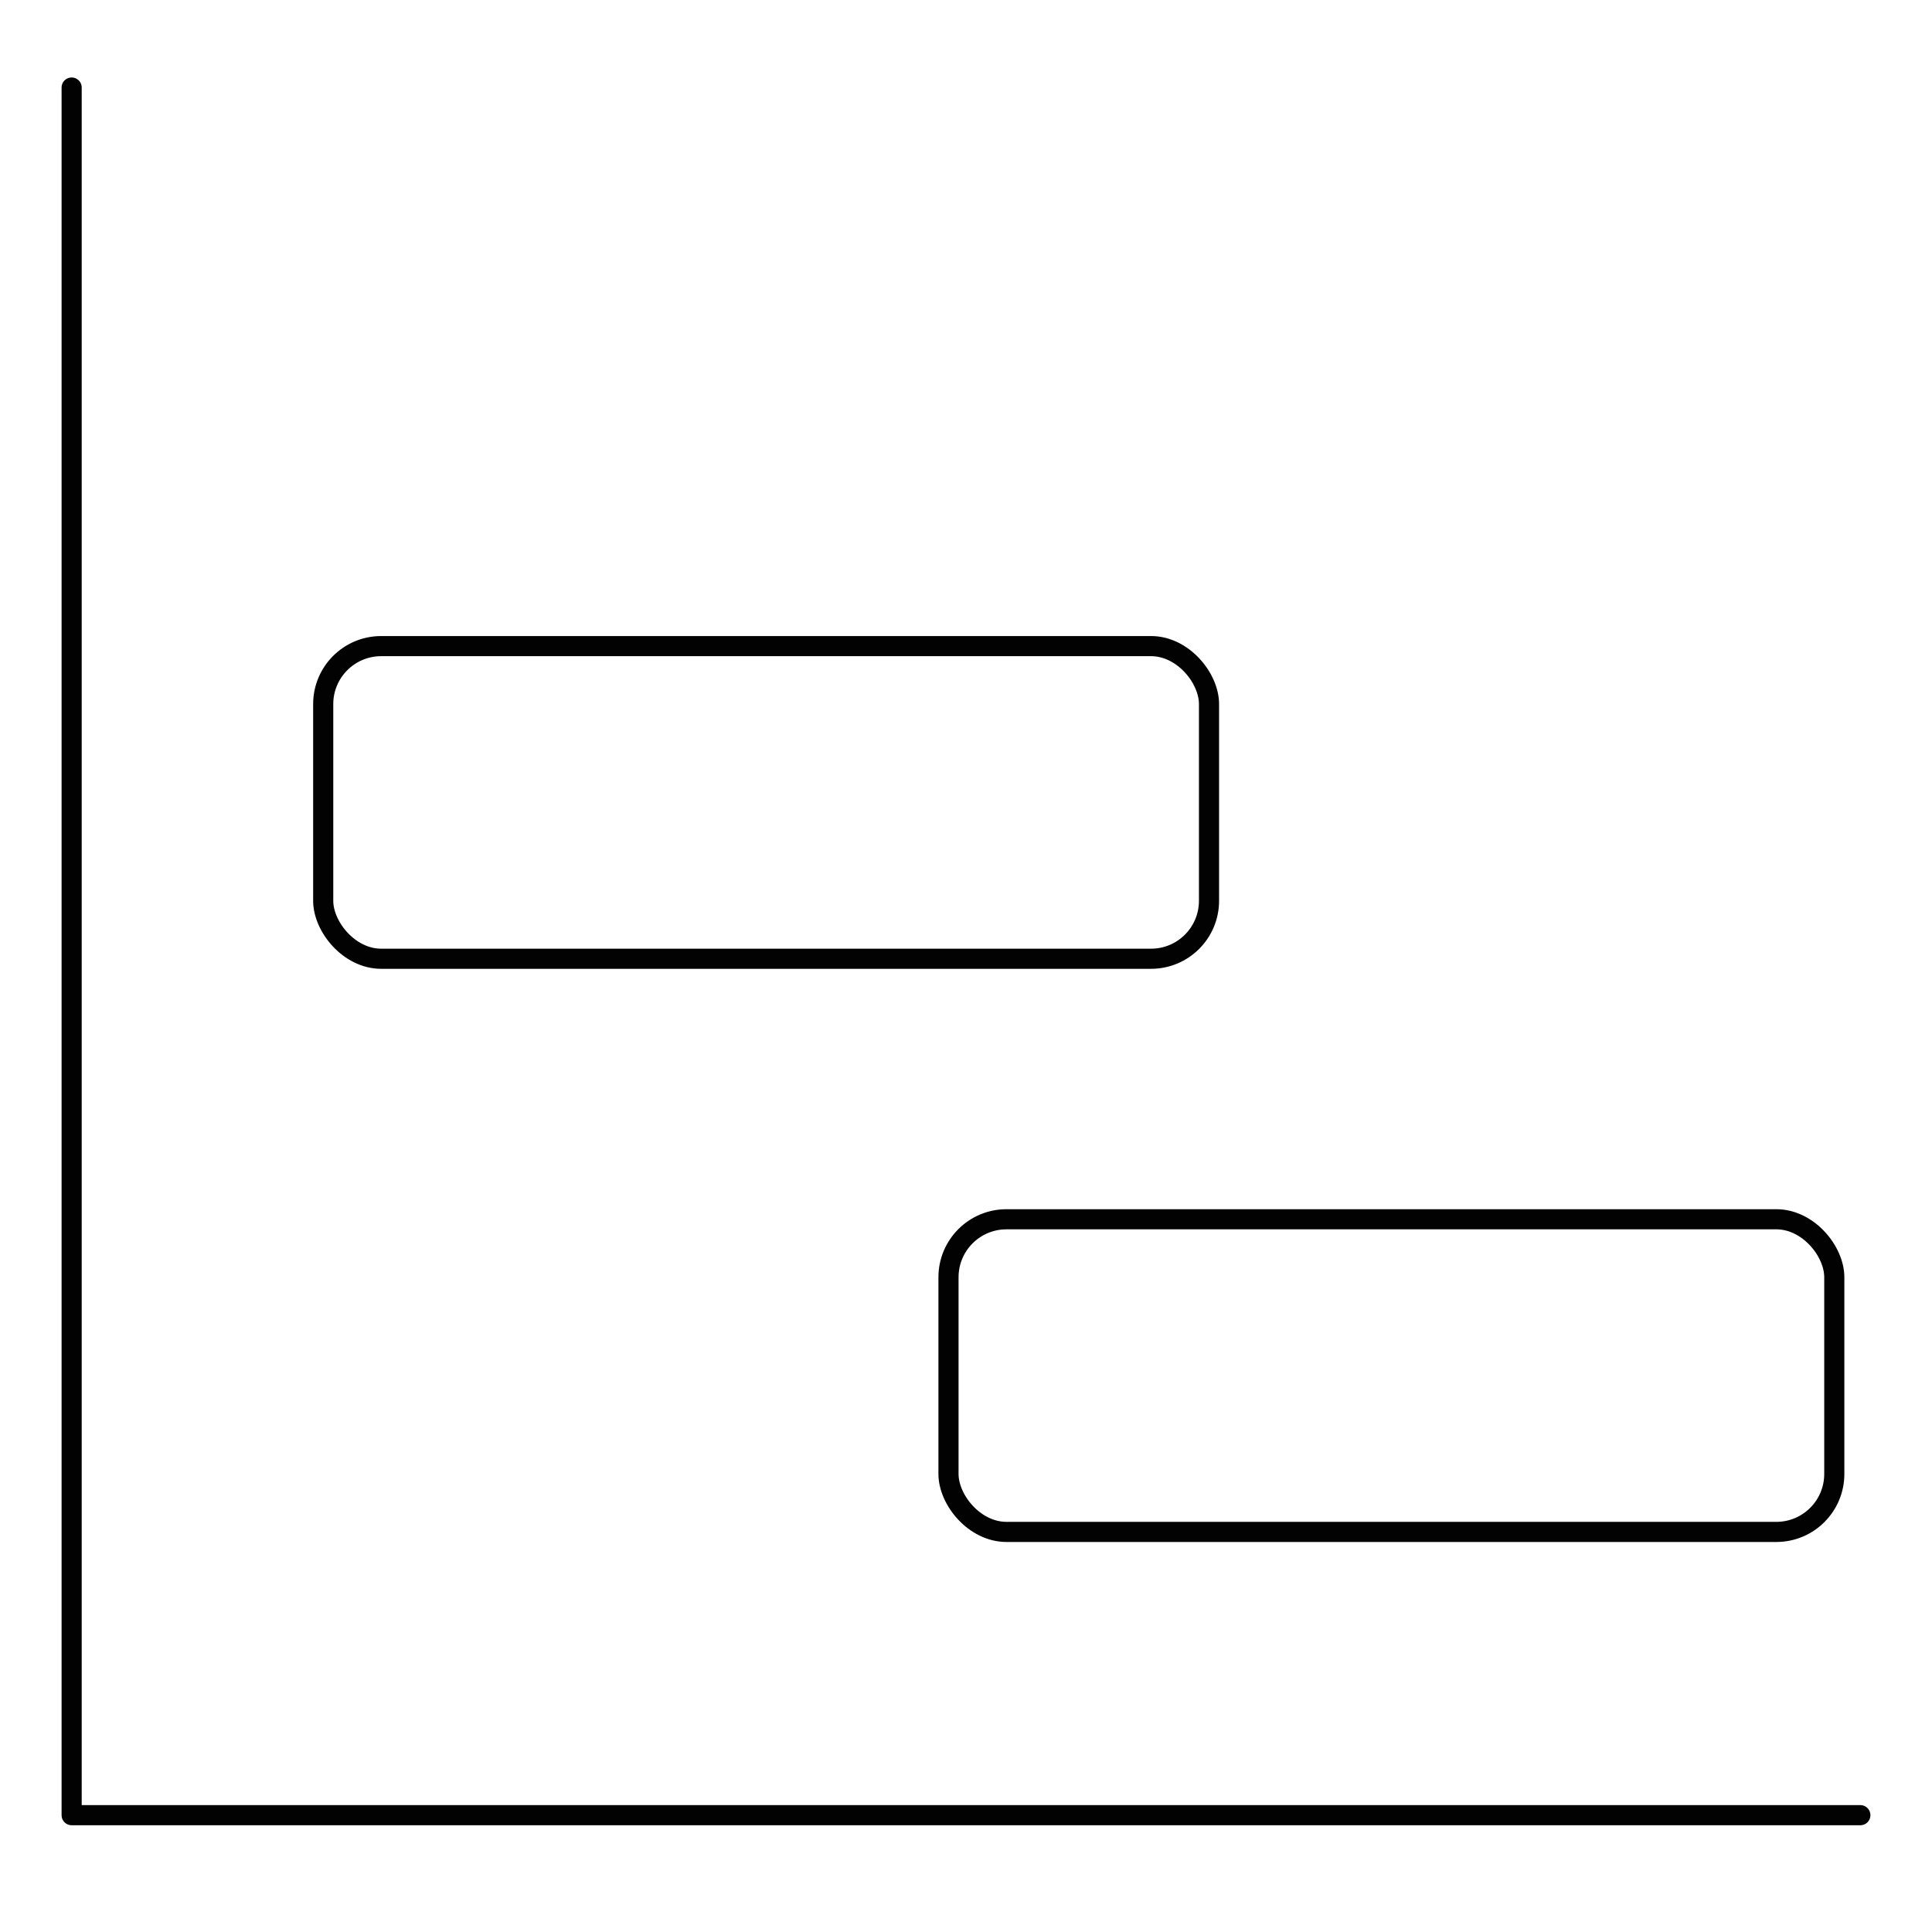 <svg id="Livello_9" data-name="Livello 9" xmlns="http://www.w3.org/2000/svg" viewBox="0 0 192 192"><defs><style>.cls-1{fill:none;stroke:#020202;stroke-linecap:round;stroke-linejoin:round;stroke-width:2px;}</style></defs><polyline class="cls-1" points="184.88 180.39 7.12 180.39 7.12 8.7"/><rect class="cls-1" x="32.12" y="64.21" width="88.03" height="31.07" rx="5.76"/><rect class="cls-1" x="94.26" y="121.17" width="88.03" height="31.07" rx="5.76"/></svg>